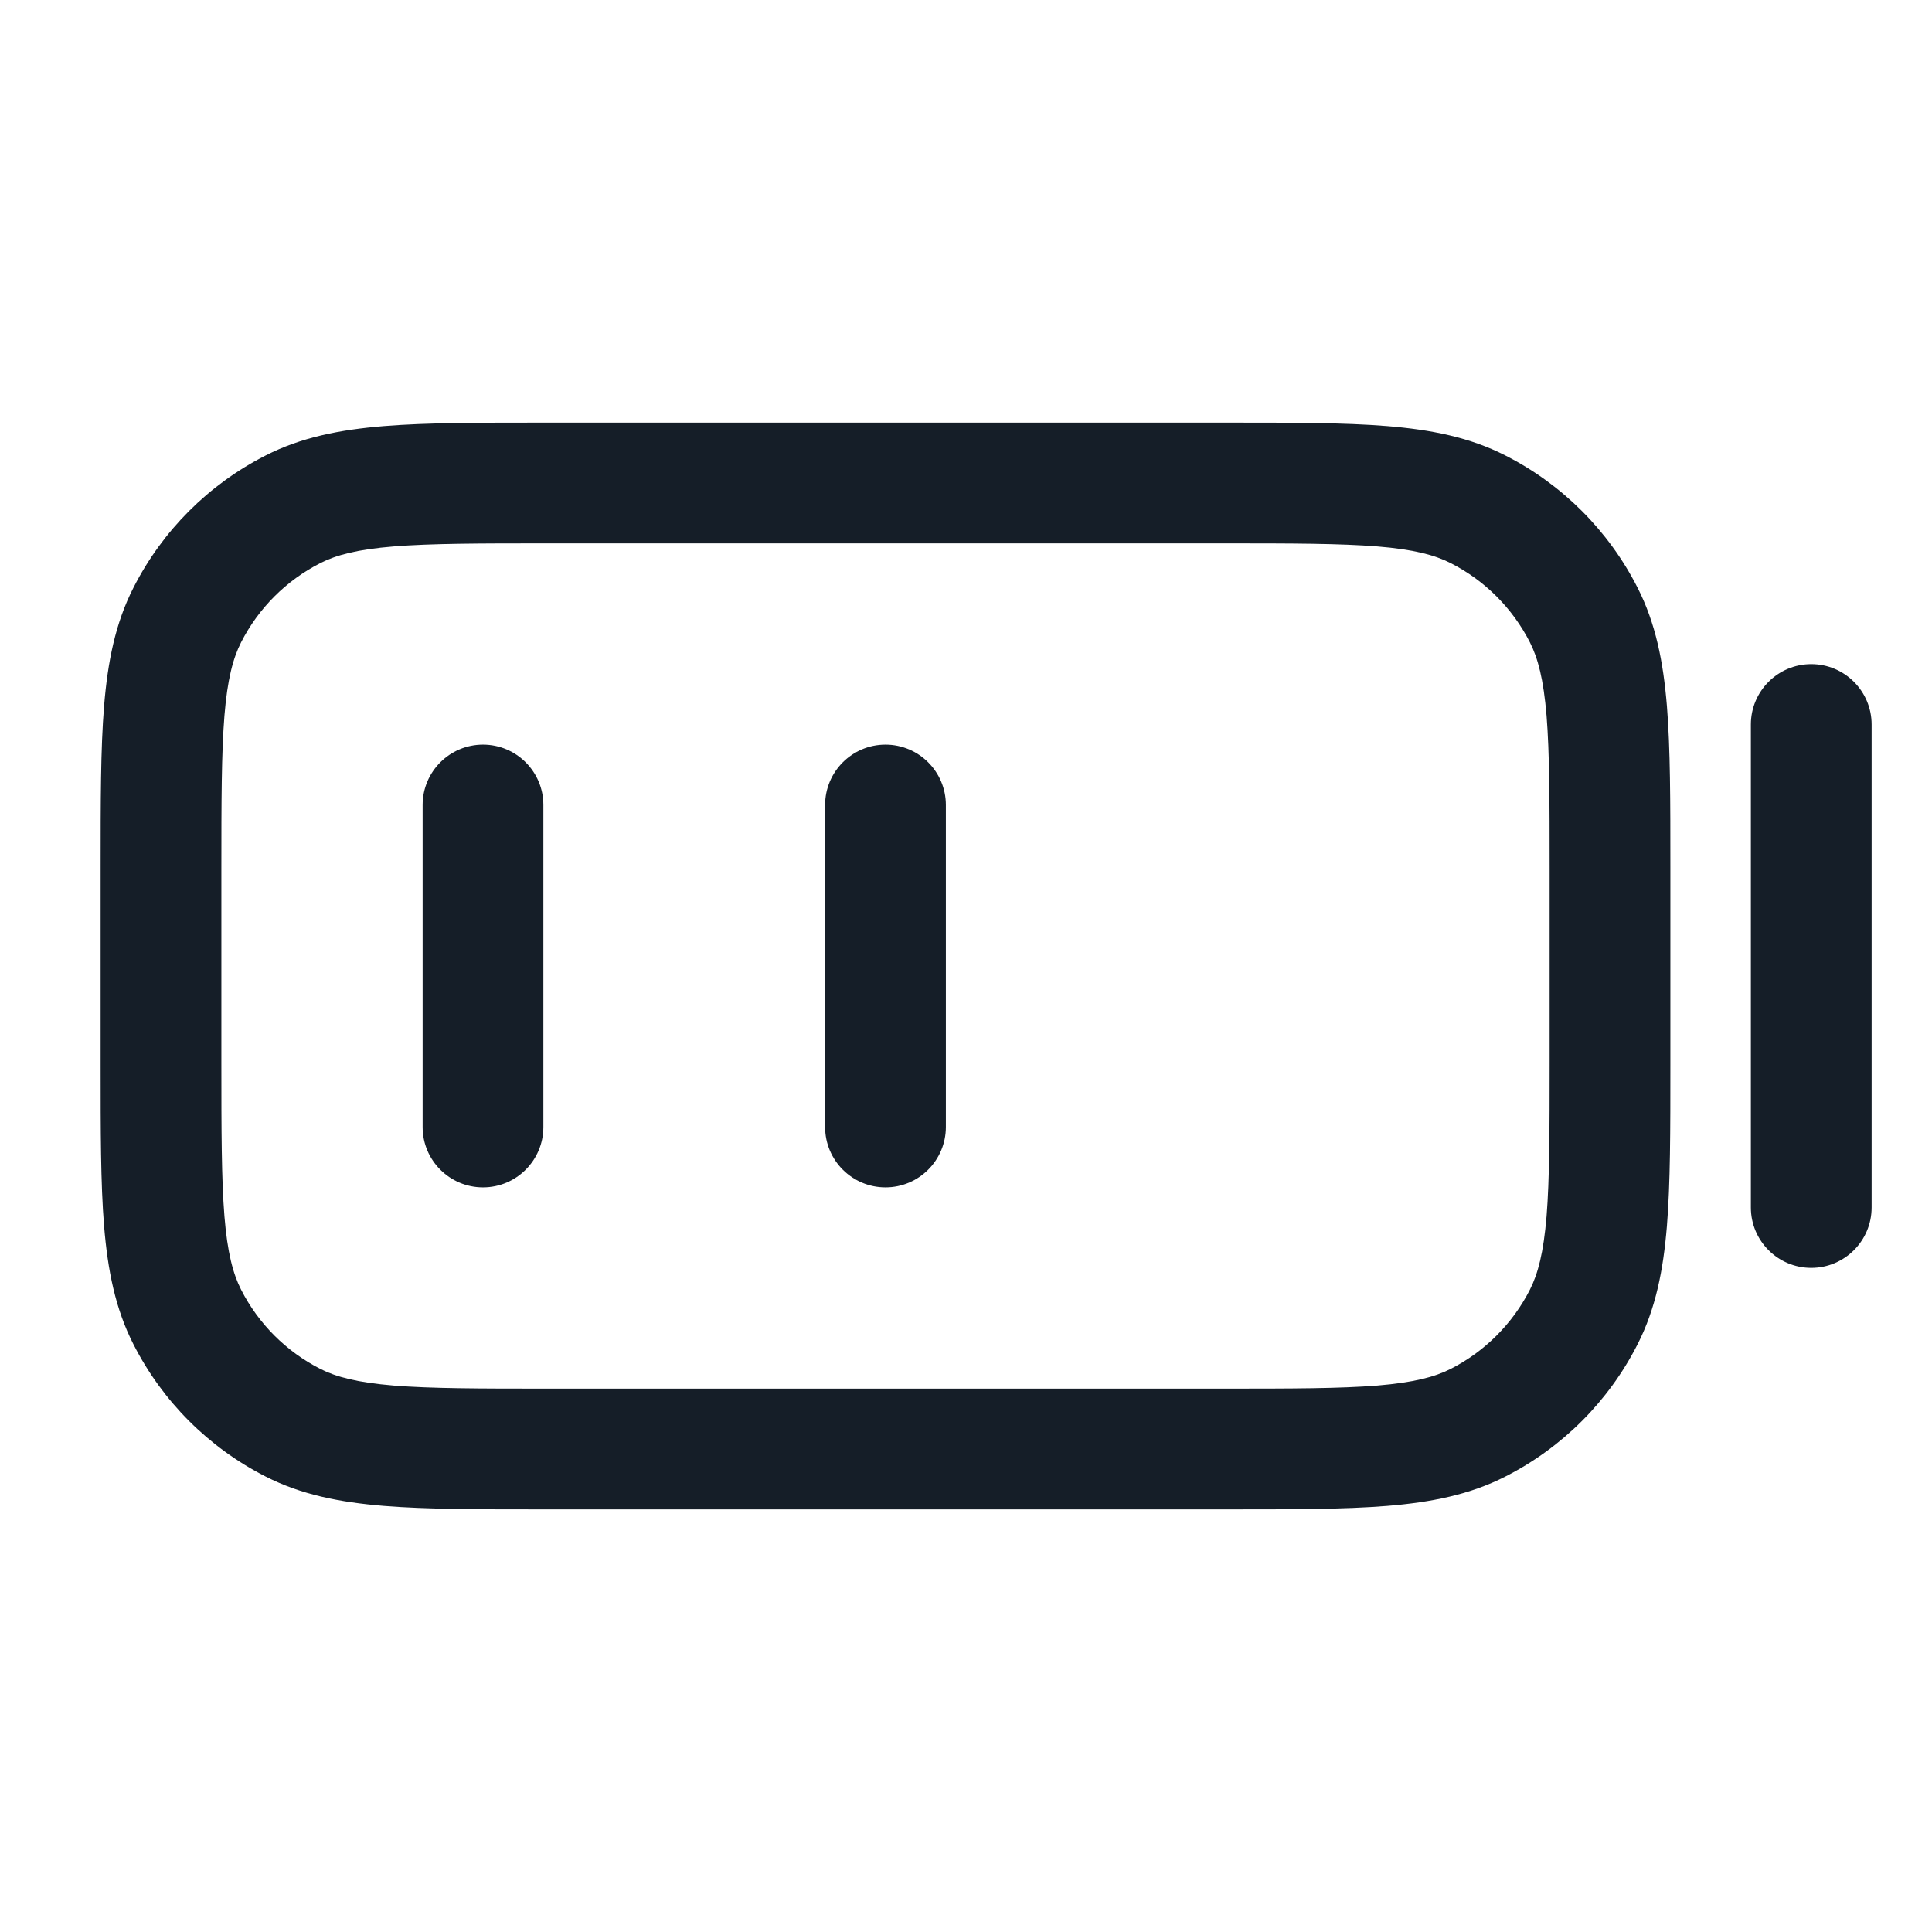 <svg xmlns="http://www.w3.org/2000/svg" viewBox="0 0 24 24">
  <defs/>
  <path fill="#151E28" d="M6.768,5.25 L15.232,5.25 C16.045,5.25 16.701,5.25 17.232,5.293 C17.778,5.338 18.258,5.432 18.702,5.659 C19.408,6.018 19.982,6.592 20.341,7.298 C20.568,7.742 20.662,8.222 20.707,8.769 C20.75,9.299 20.75,9.955 20.75,10.768 L20.75,13.232 C20.75,14.045 20.75,14.701 20.707,15.231 C20.662,15.778 20.568,16.258 20.341,16.702 C19.982,17.408 19.408,17.982 18.702,18.341 C18.258,18.568 17.778,18.662 17.232,18.707 C16.701,18.75 16.045,18.75 15.232,18.75 L6.768,18.75 C5.955,18.75 5.299,18.75 4.769,18.707 C4.222,18.662 3.742,18.568 3.298,18.341 C2.592,17.982 2.018,17.408 1.659,16.702 C1.432,16.258 1.338,15.778 1.293,15.231 C1.25,14.701 1.25,14.045 1.25,13.233 L1.25,10.768 C1.25,9.955 1.25,9.299 1.293,8.769 C1.338,8.222 1.432,7.742 1.659,7.298 C2.018,6.592 2.592,6.018 3.298,5.659 C3.742,5.432 4.222,5.338 4.769,5.293 C5.299,5.25 5.955,5.25 6.768,5.25 L6.768,5.25 Z M3.979,6.995 C3.555,7.211 3.211,7.555 2.995,7.979 C2.895,8.176 2.825,8.437 2.788,8.891 C2.751,9.353 2.75,9.948 2.75,10.8 L2.75,13.2 C2.75,14.052 2.751,14.647 2.788,15.109 C2.825,15.563 2.895,15.824 2.995,16.021 C3.211,16.445 3.555,16.789 3.979,17.005 C4.176,17.105 4.437,17.174 4.891,17.212 C5.353,17.249 5.948,17.25 6.8,17.25 L15.2,17.25 C16.052,17.25 16.647,17.249 17.109,17.212 C17.563,17.174 17.824,17.105 18.021,17.005 C18.445,16.789 18.789,16.445 19.005,16.021 C19.105,15.824 19.174,15.563 19.212,15.109 C19.249,14.647 19.25,14.052 19.25,13.2 L19.25,10.8 C19.25,9.948 19.249,9.353 19.212,8.891 C19.174,8.437 19.105,8.176 19.005,7.979 C18.789,7.555 18.445,7.211 18.021,6.995 C17.824,6.895 17.563,6.825 17.109,6.788 C16.647,6.751 16.052,6.75 15.2,6.75 L6.8,6.75 C5.948,6.75 5.353,6.751 4.891,6.788 C4.437,6.825 4.176,6.895 3.979,6.995 Z M23.25,9 L23.25,15 C23.25,15.414 22.914,15.75 22.5,15.75 C22.086,15.75 21.75,15.414 21.75,15 L21.75,9 C21.75,8.586 22.086,8.25 22.5,8.25 C22.914,8.25 23.25,8.586 23.25,9 Z M6,9.25 C6.414,9.25 6.75,9.586 6.75,10 L6.75,14 C6.75,14.414 6.414,14.75 6,14.75 C5.586,14.75 5.25,14.414 5.25,14 L5.25,10 C5.25,9.586 5.586,9.25 6,9.25 Z M11.75,10 L11.75,14 C11.75,14.414 11.414,14.75 11,14.75 C10.586,14.75 10.25,14.414 10.25,14 L10.25,10 C10.25,9.586 10.586,9.25 11,9.25 C11.414,9.25 11.75,9.586 11.75,10 Z"/>
</svg>

